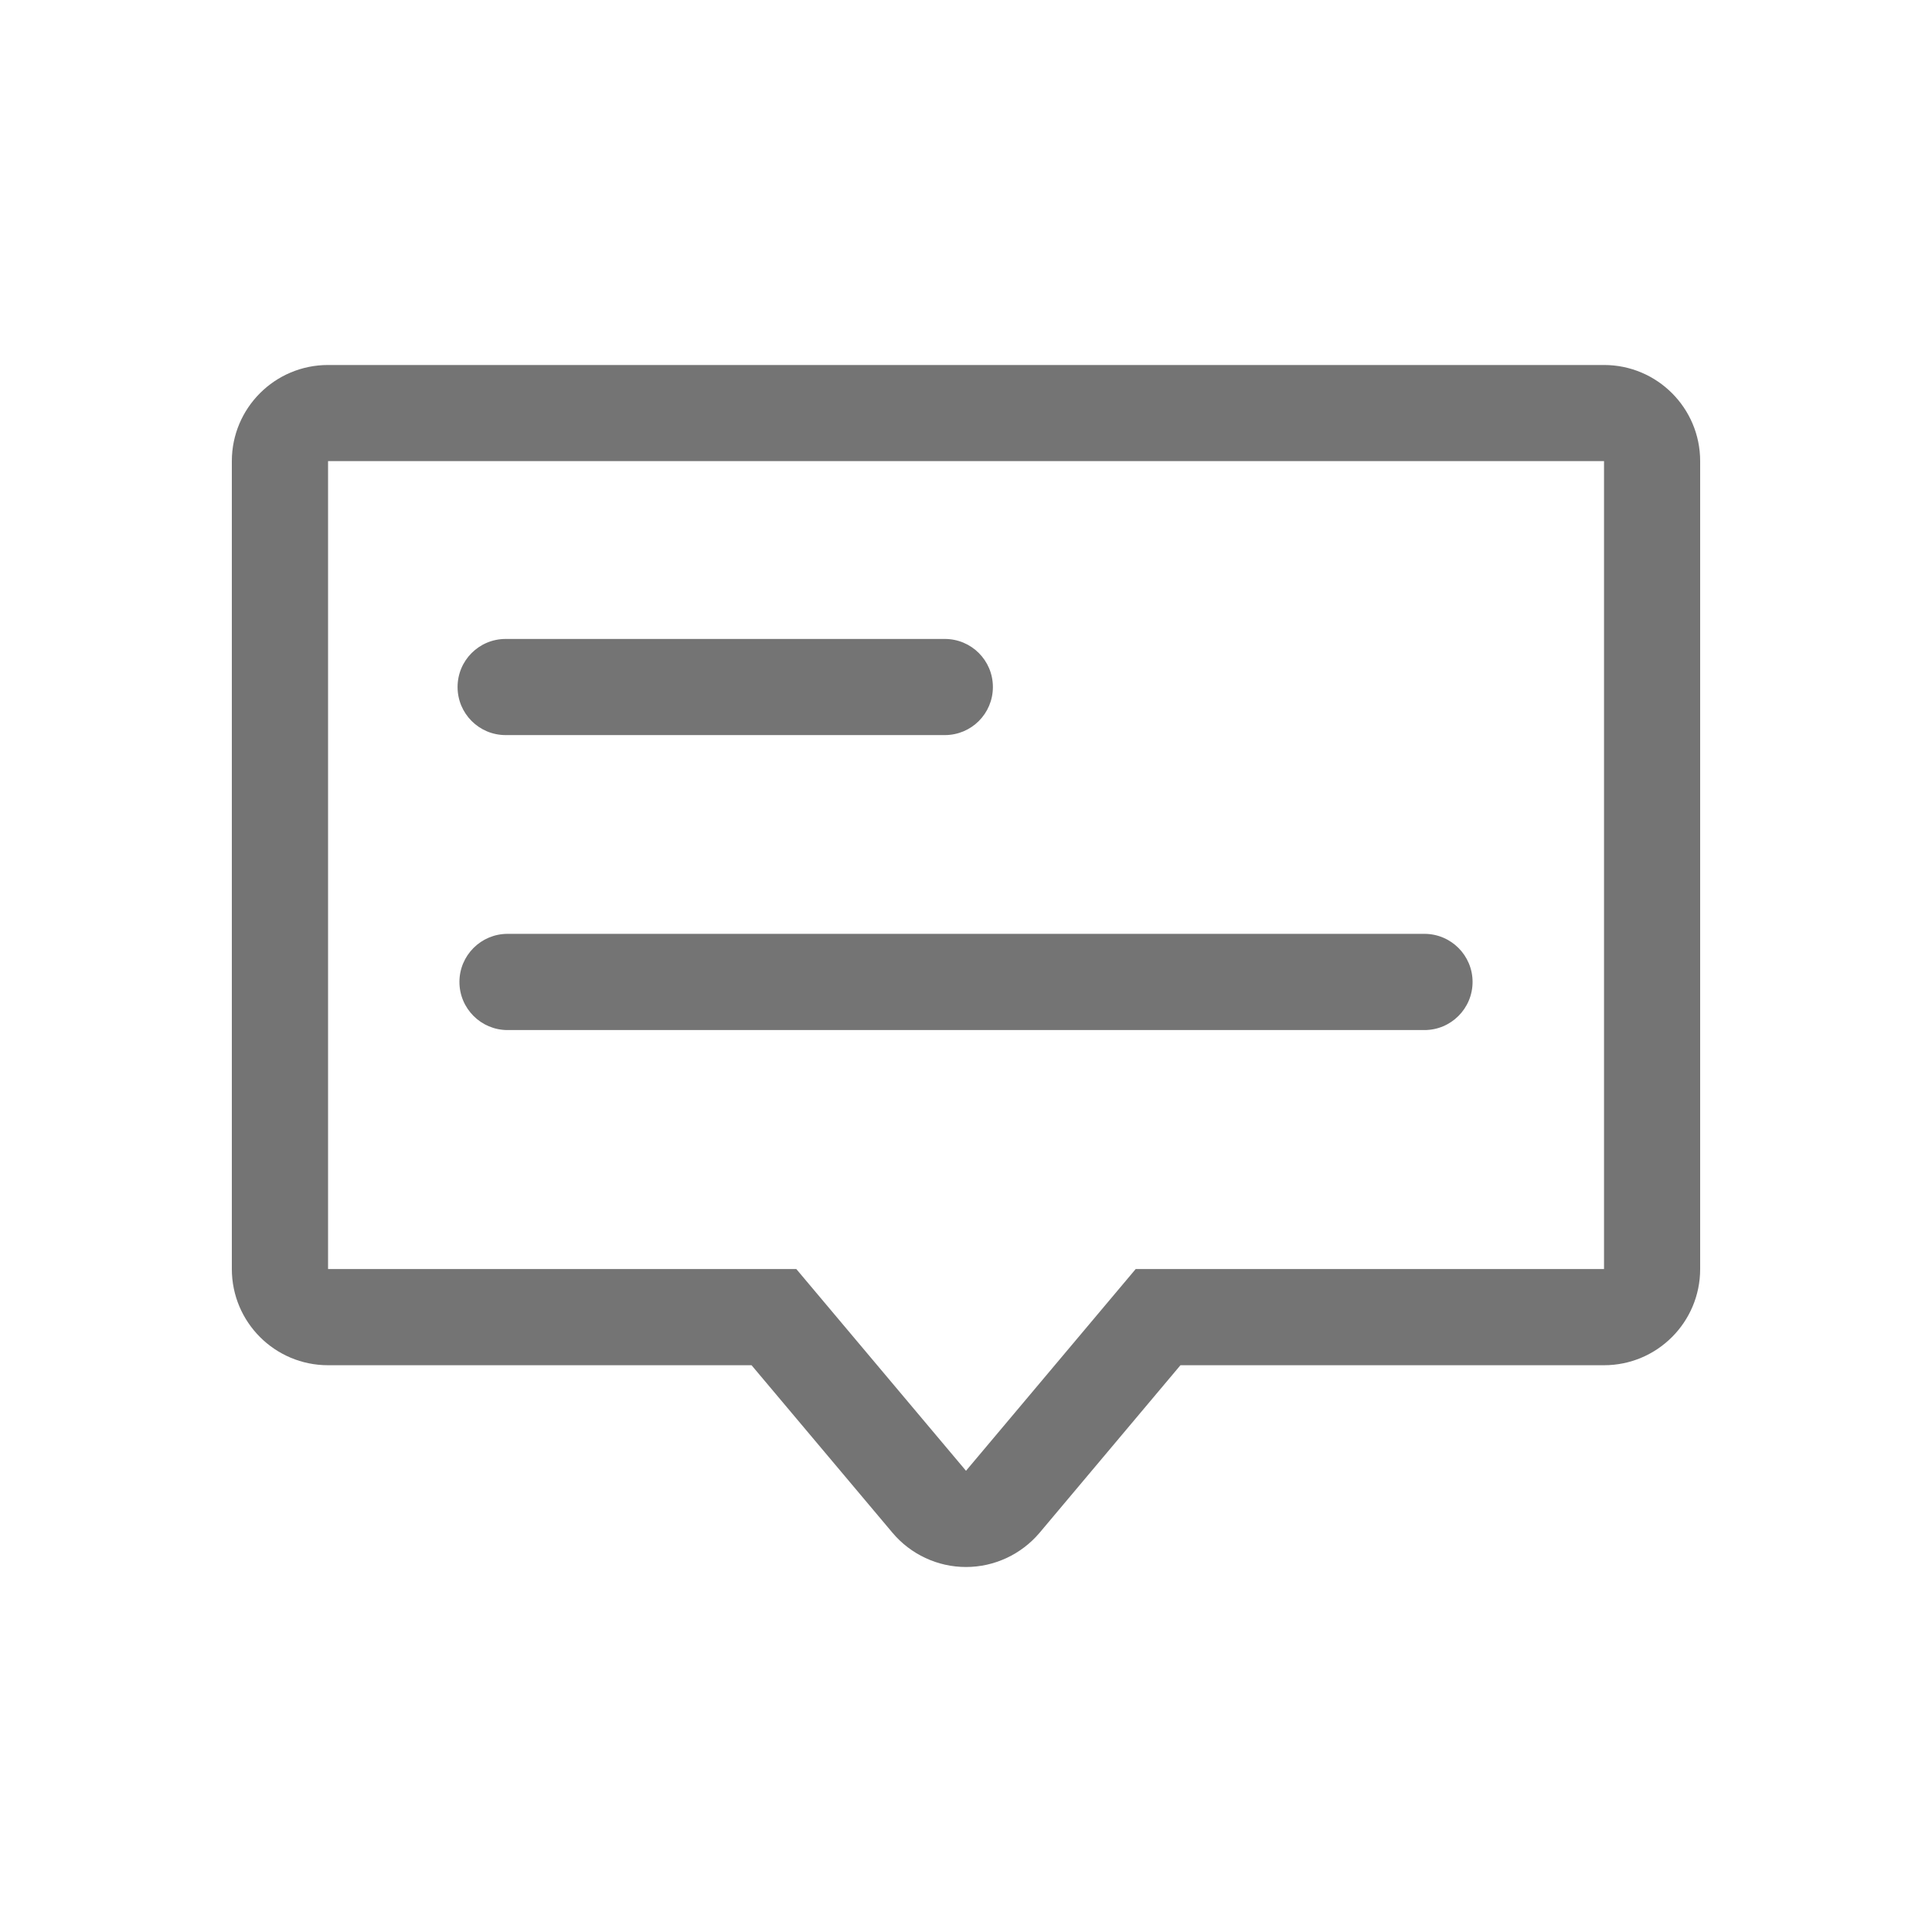 <svg width="25" height="25" viewBox="0 0 25 25" fill="none" xmlns="http://www.w3.org/2000/svg">
<path d="M20.756 4.723H4.245C3.557 4.723 3 5.28 3 5.967V16.421C3 17.109 3.557 17.666 4.245 17.666H9.725L11.548 19.833C11.784 20.114 12.133 20.277 12.5 20.277C12.867 20.277 13.216 20.114 13.453 19.833L15.275 17.666H20.756C21.443 17.666 22 17.109 22 16.421V5.967C22 5.28 21.443 4.723 20.756 4.723ZM20.756 16.421H14.696L12.5 19.032L10.304 16.421H4.245V5.967H20.756V16.421Z" fill="#747474"/>
<path d="M6.543 9.512H12.226C12.57 9.512 12.848 9.234 12.848 8.89C12.848 8.546 12.57 8.268 12.226 8.268H6.543C6.199 8.268 5.921 8.546 5.921 8.89C5.921 9.234 6.199 9.512 6.543 9.512Z" fill="#747474"/>
<path d="M5.945 12.706C5.945 13.05 6.224 13.329 6.568 13.329H18.432C18.776 13.329 19.055 13.05 19.055 12.706C19.055 12.363 18.776 12.084 18.432 12.084H6.568C6.224 12.084 5.945 12.363 5.945 12.706Z" fill="#747474"/>
</svg>
